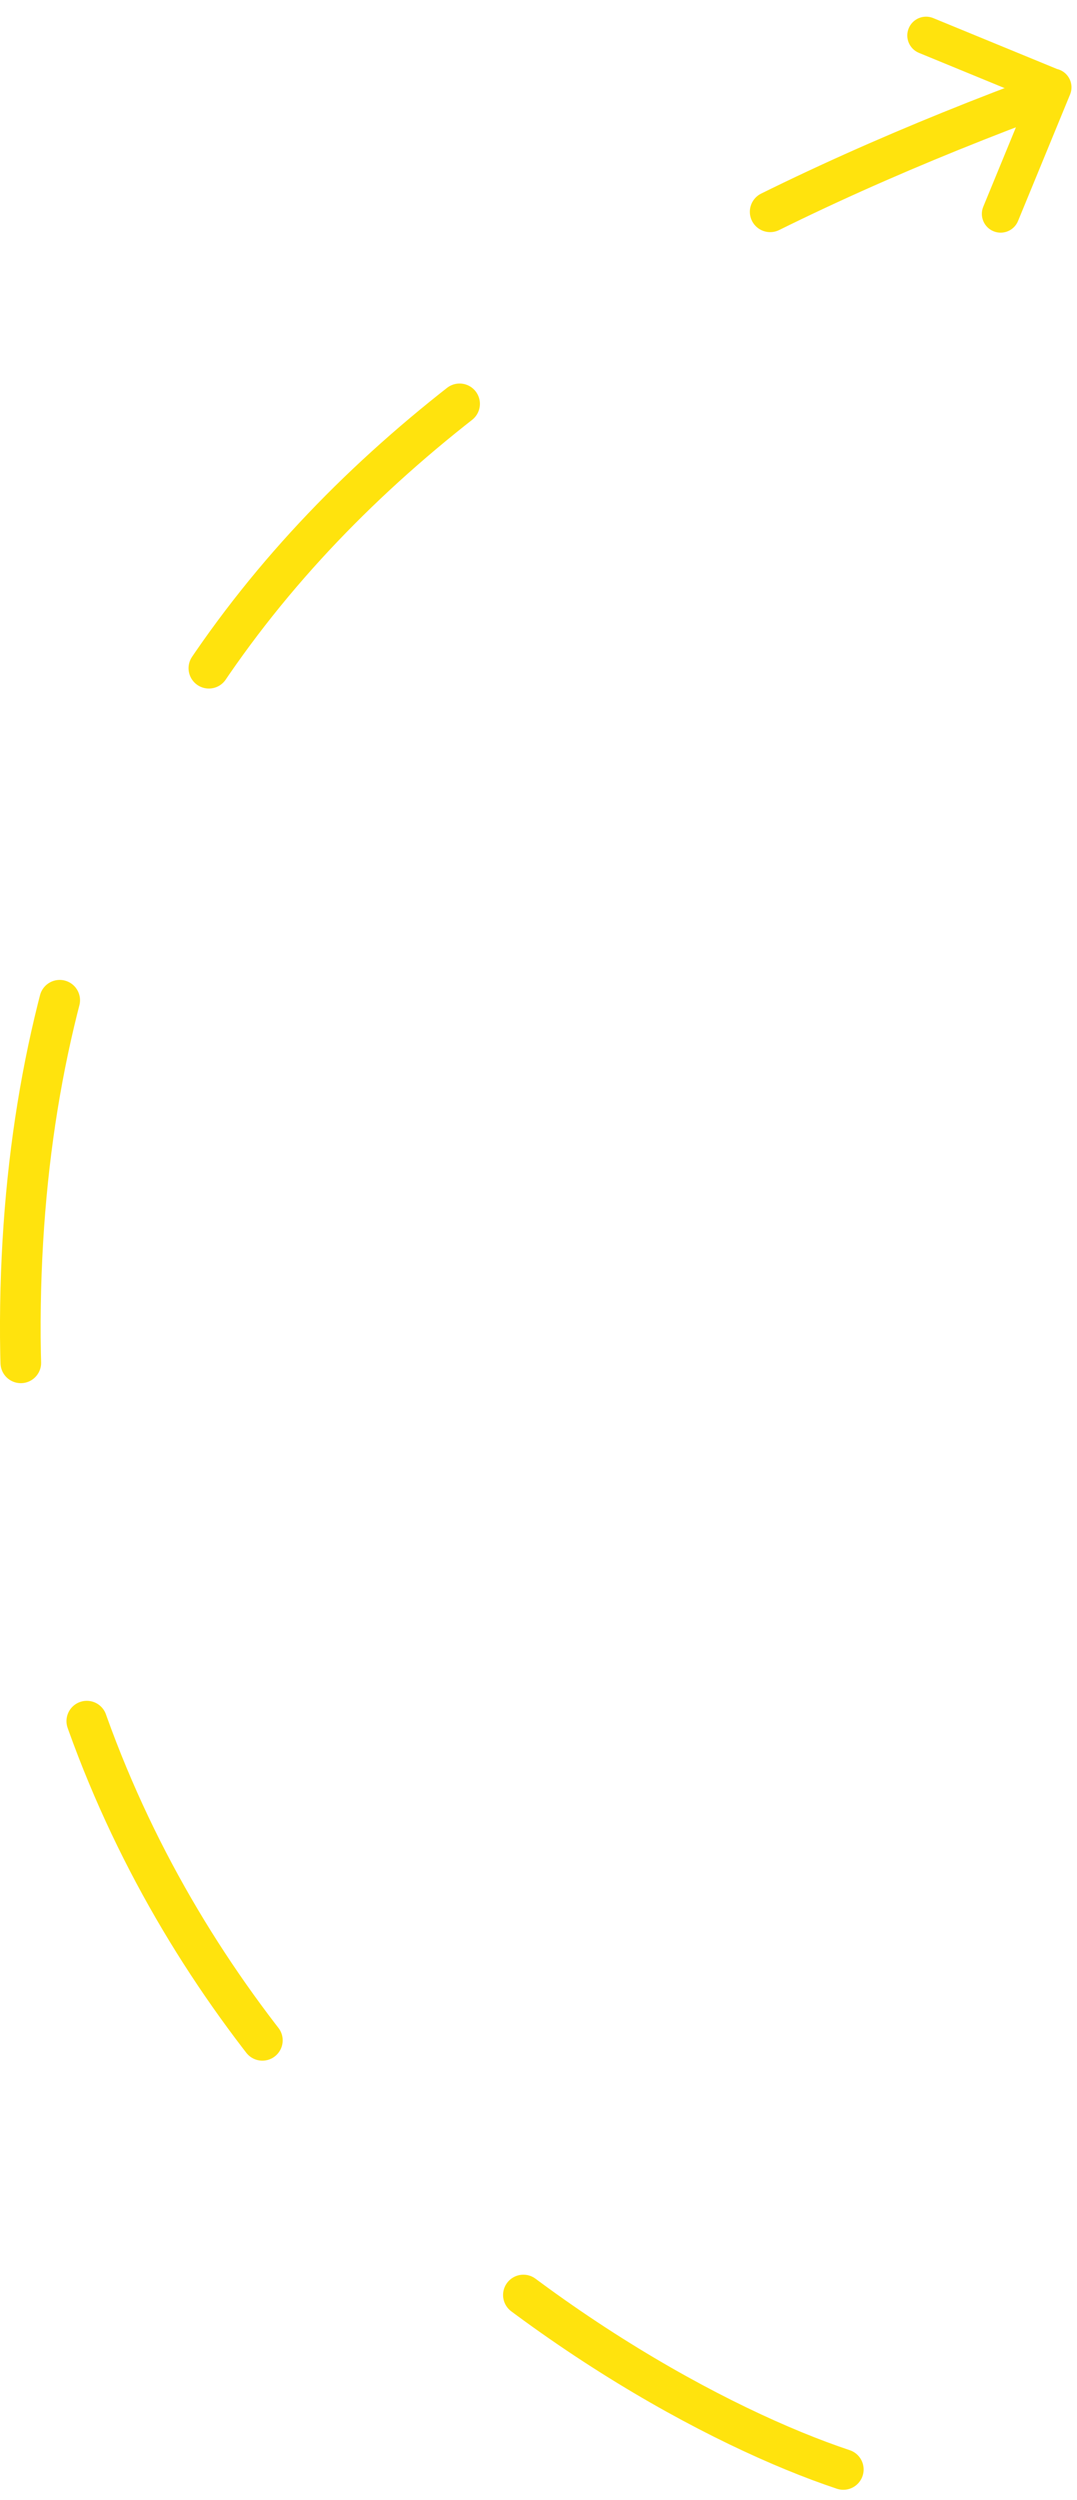 <svg width="53" height="123" viewBox="0 0 53 123" fill="none" xmlns="http://www.w3.org/2000/svg">
<path d="M41.5 121.5C29.5 117.5 0.821 99.861 1 65C1.175 30.899 24 15 50.5 5" stroke="#FFE30D" stroke-width="2" stroke-linecap="round" stroke-dasharray="18 18"/>
<path fill-rule="evenodd" clip-rule="evenodd" d="M45.925 0.89C45.453 0.695 44.912 0.921 44.718 1.393C44.523 1.866 44.749 2.406 45.221 2.601L50.592 4.81L48.387 10.171C48.193 10.643 48.418 11.184 48.891 11.378C49.363 11.572 49.904 11.347 50.098 10.874L52.645 4.683C52.649 4.675 52.652 4.667 52.656 4.658C52.66 4.647 52.665 4.635 52.669 4.623C52.846 4.157 52.62 3.631 52.156 3.44C52.11 3.421 52.064 3.406 52.017 3.395L45.925 0.89Z" fill="#FFE30D"/>
</svg>
